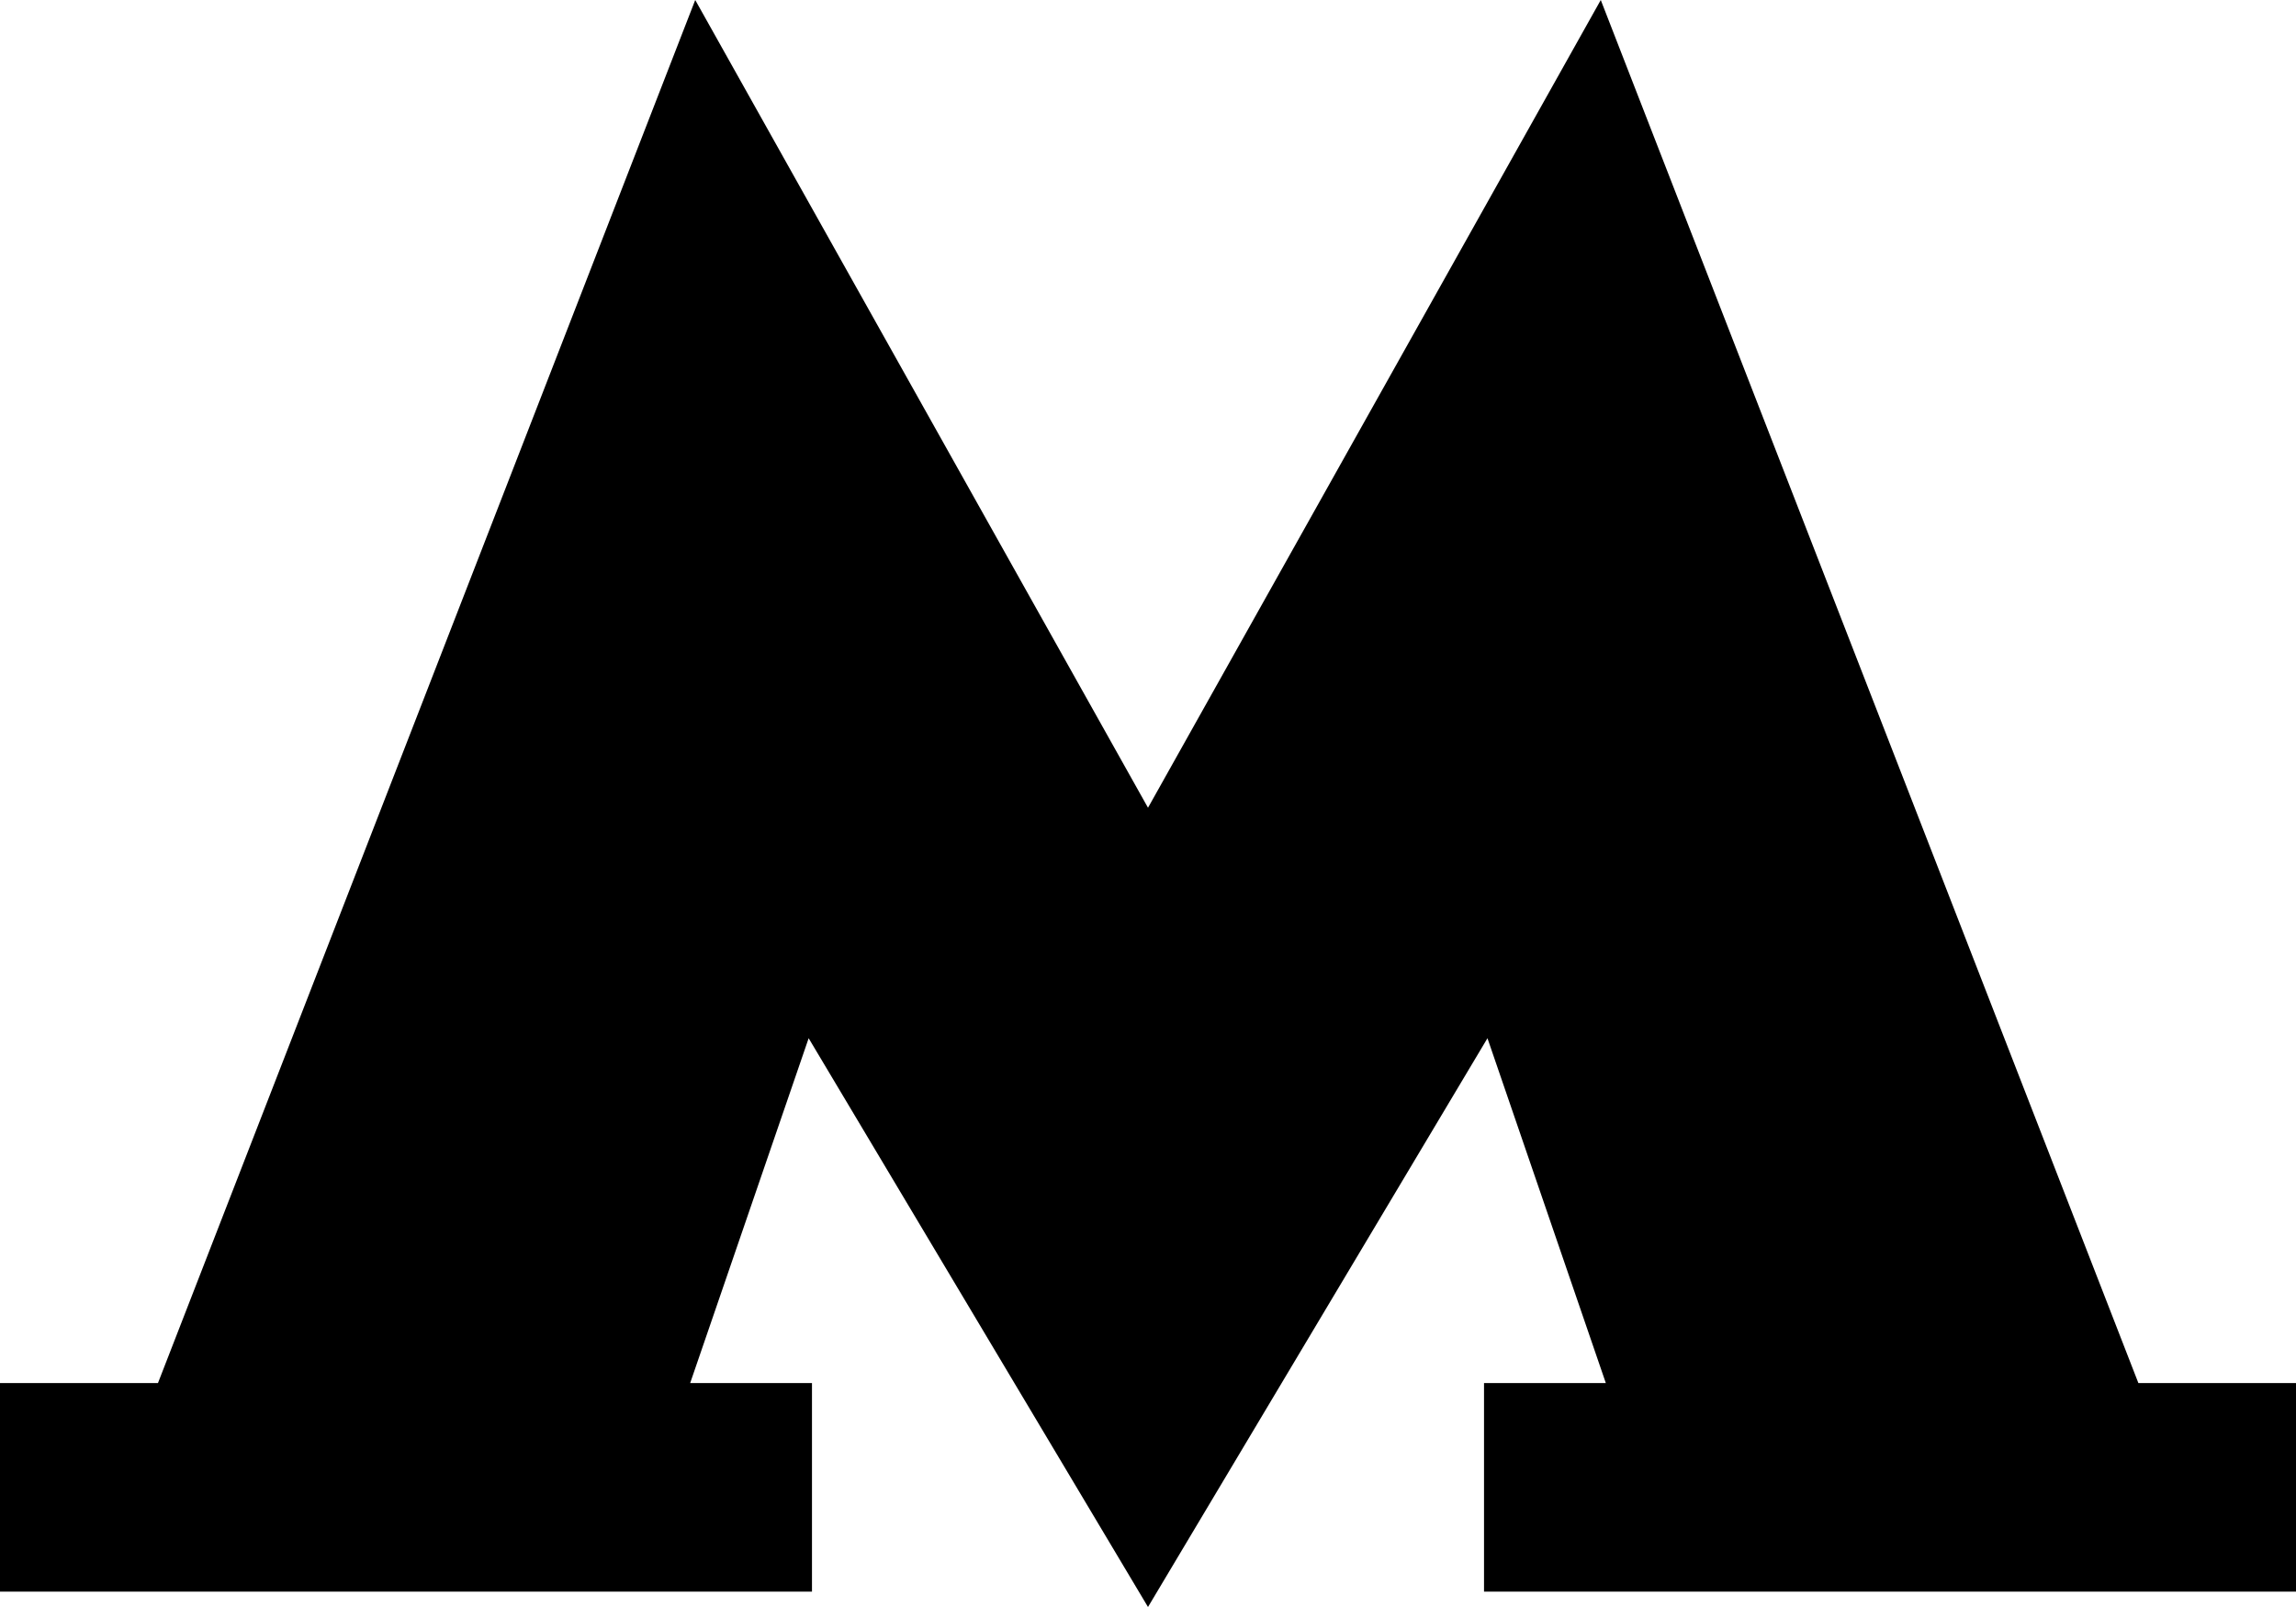 <svg width="20" height="14" viewBox="0 0 20 14" fill="none" xmlns="http://www.w3.org/2000/svg">
<path d="M18.627 12.049L13.944 0L10 7.037L6.056 0L1.376 12.049H0V13.866H7.073V12.049H6.012L7.044 9.045L10 14L12.957 9.045L13.988 12.049H12.927V13.866H20V12.049H18.627Z" fill="black"/>
</svg>
